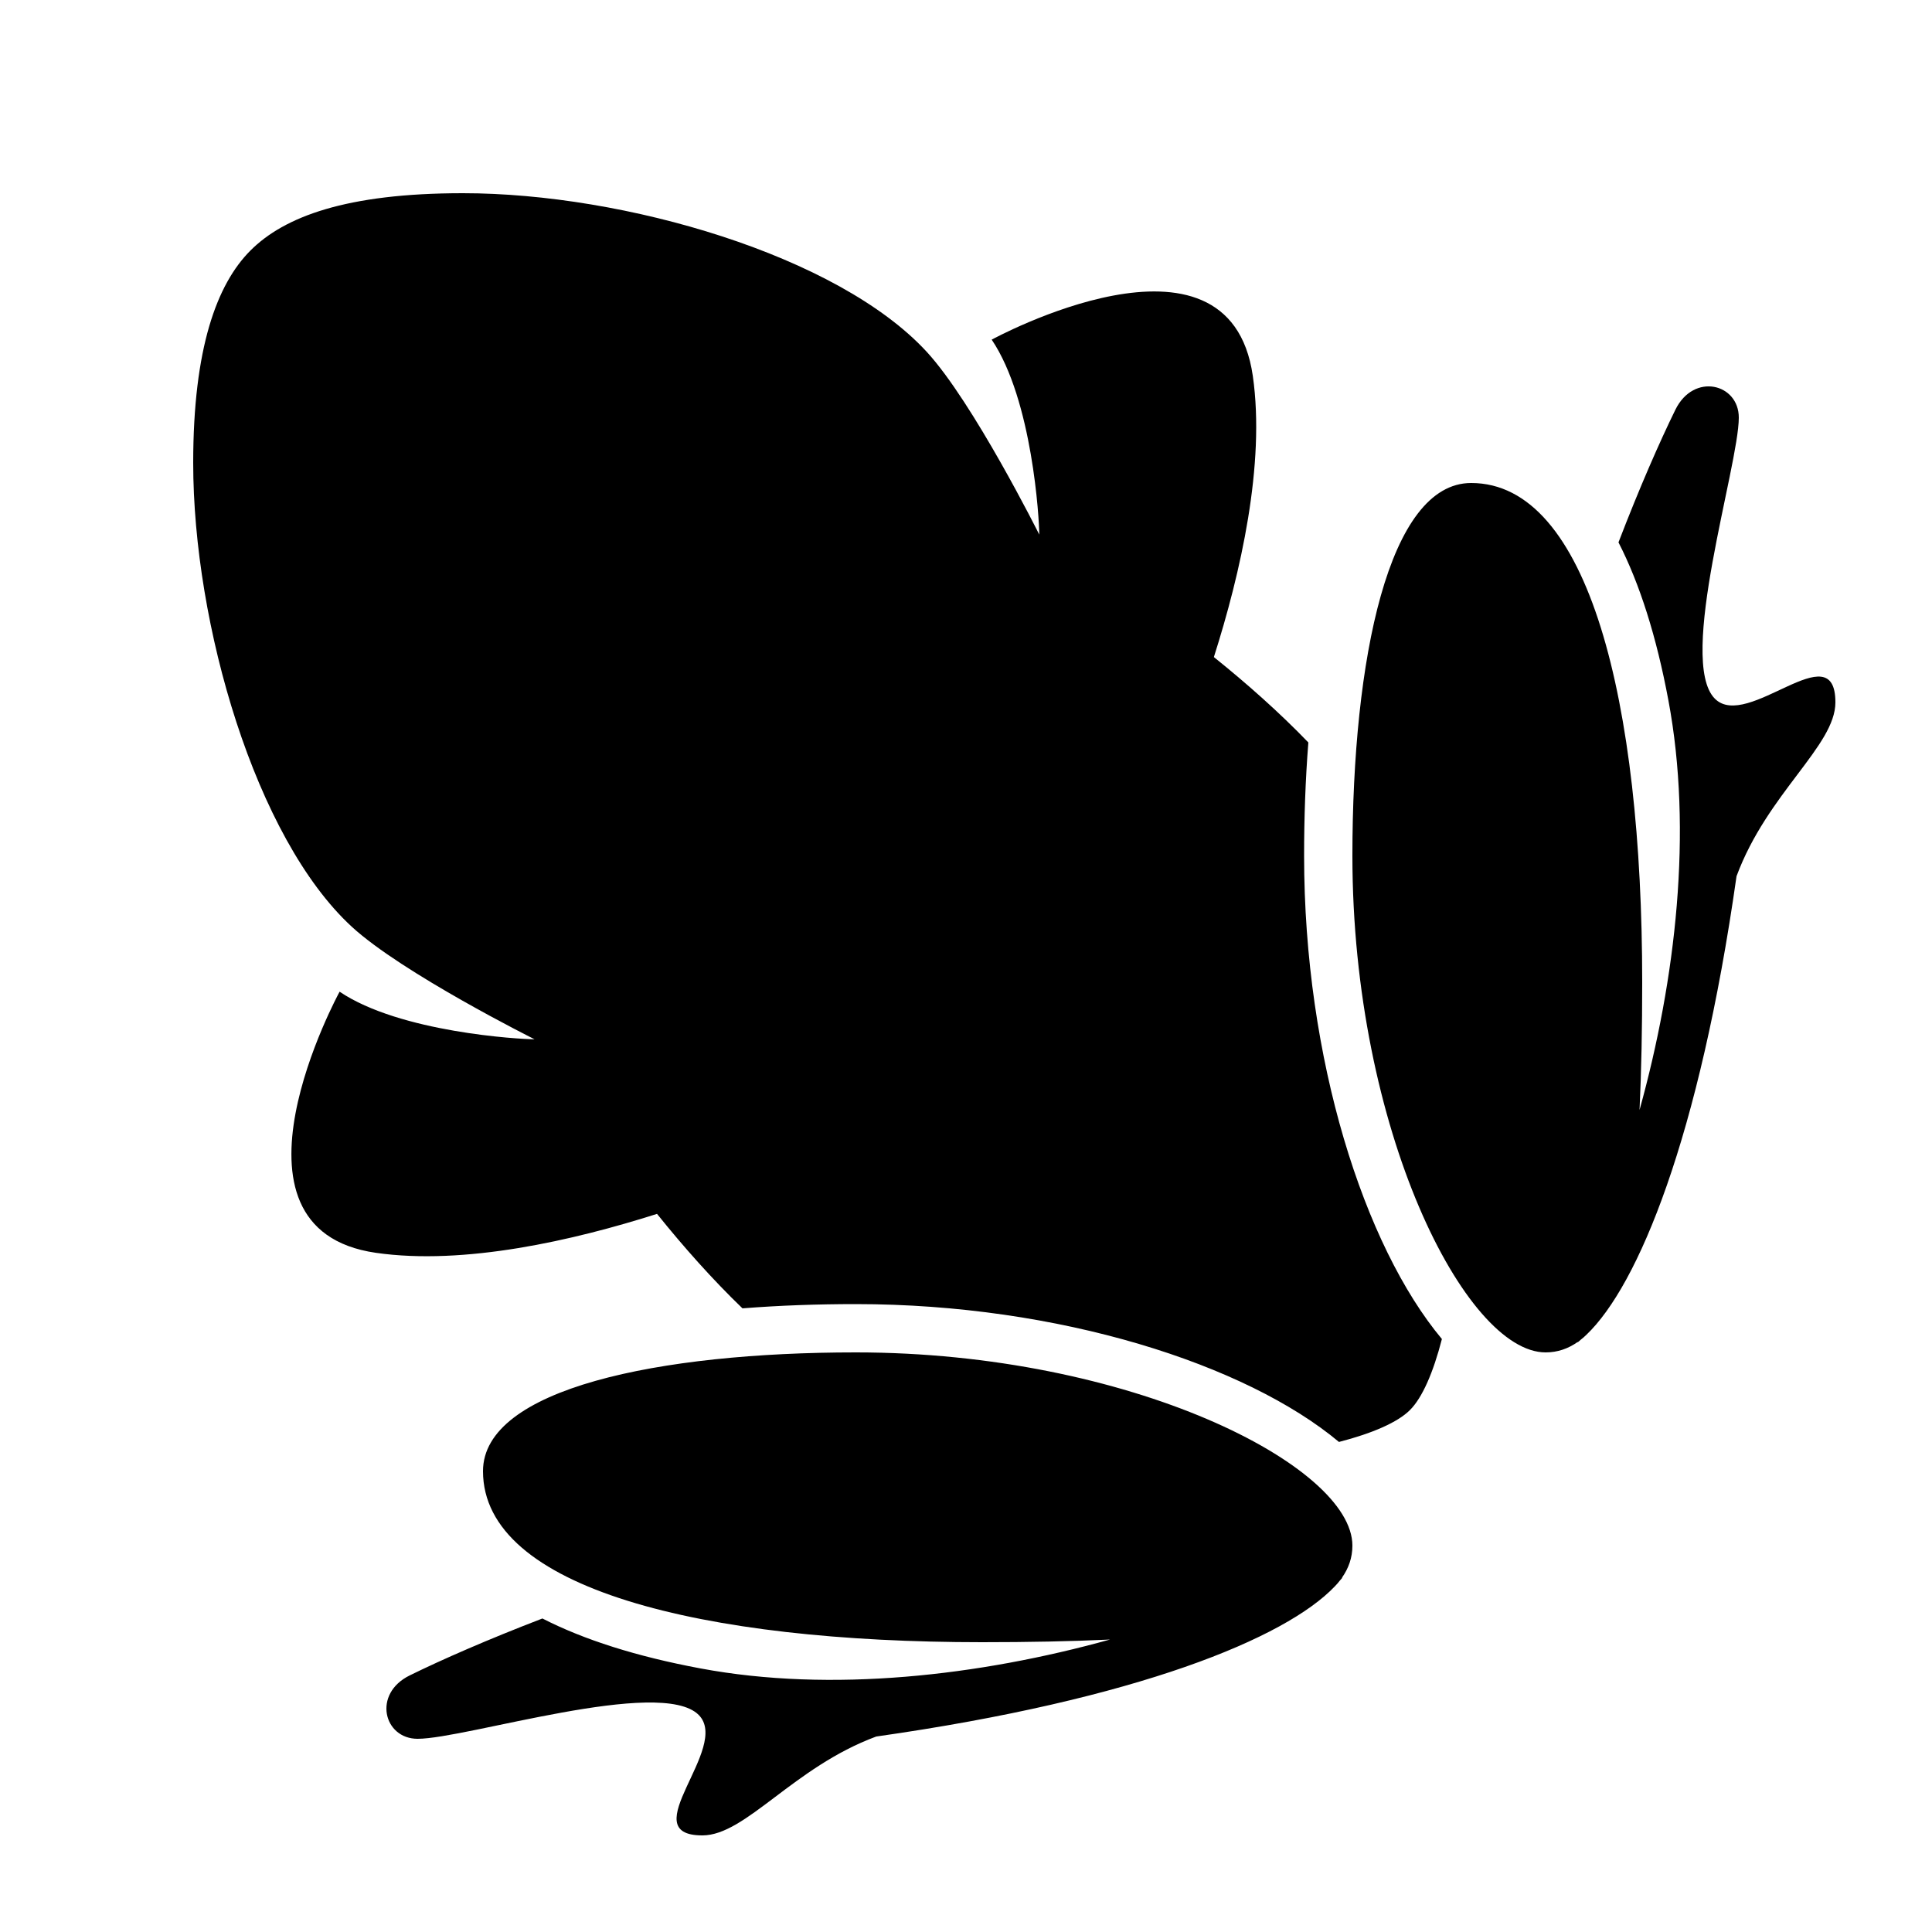 <?xml version="1.0" encoding="utf-8"?>
<!-- Generator: Adobe Illustrator 15.0.0, SVG Export Plug-In . SVG Version: 6.00 Build 0)  -->
<!DOCTYPE svg PUBLIC "-//W3C//DTD SVG 1.1//EN" "http://www.w3.org/Graphics/SVG/1.1/DTD/svg11.dtd">
<svg xmlns="http://www.w3.org/2000/svg" xmlns:xlink="http://www.w3.org/1999/xlink" version="1.1" id="Shape_5_2_" x="0px" y="0px" width="40px" height="40px" viewBox="0 0 40 40" enable-background="new 0 0 40 40" xml:space="preserve">
<g>
	<g>
		<path d="M17.718,28C13.644,28,10,28.75,10,30.459C10,32.893,14.534,34,20.333,34c0.955,0,1.84-0.017,2.649-0.055    c-2.702,0.75-5.771,1.104-8.478,0.598c-1.325-0.247-2.417-0.595-3.274-1.034c-1.132,0.435-2.083,0.852-2.746,1.178    C7.707,35.068,7.943,36,8.646,36c1,0,5.03-1.284,5.819-0.495C15.141,36.18,13.086,38,14.542,38c0.899,0,1.881-1.411,3.599-2.047    c5.416-0.77,8.475-2.038,9.494-3.108c0.039-0.039,0.074-0.081,0.107-0.123c0.015-0.018,0.034-0.036,0.048-0.055    c-0.002-0.002-0.004-0.003-0.005-0.004C27.921,32.469,28,32.251,28,32C28,30.343,23.39,28,17.718,28z M27.088,15.372    c-0.598-0.621-1.276-1.222-1.956-1.768c0.55-1.73,1.069-3.99,0.806-5.822c-0.495-3.433-5.406-0.75-5.406-0.75    c0.844,1.25,0.985,3.728,0.985,4.036c0,0-1.369-2.742-2.333-3.787C17.351,5.292,12.933,4,9.583,4C7.164,4,5.884,4.488,5.186,5.186    S4,7.21,4,9.583c0,3.35,1.292,7.768,3.28,9.601c1.044,0.963,3.787,2.333,3.787,2.333c-0.308,0-2.786-0.142-4.036-0.985    c0,0-2.683,4.911,0.75,5.406c1.832,0.264,4.092-0.256,5.822-0.806c0.546,0.68,1.148,1.358,1.769,1.956    C16.143,27.027,16.935,27,17.718,27c4.208,0,8.08,1.245,10.004,2.854c0.694-0.179,1.217-0.407,1.47-0.661    c0.254-0.253,0.482-0.775,0.661-1.47C28.245,25.798,27,21.927,27,17.718C27,16.935,27.027,16.143,27.088,15.372z M35.505,14.466    C34.716,13.676,36,9.646,36,8.646c0-0.704-0.932-0.939-1.313-0.163c-0.326,0.664-0.743,1.614-1.178,2.746    c0.439,0.857,0.787,1.95,1.034,3.274c0.507,2.707,0.152,5.776-0.598,8.478C33.983,22.173,34,21.288,34,20.333    C34,14.534,32.893,10,30.459,10C28.75,10,28,13.644,28,17.718C28,23.39,30.343,28,32,28c0.251,0,0.469-0.079,0.663-0.215    c0.001,0.001,0.002,0.003,0.004,0.005c0.019-0.014,0.037-0.033,0.055-0.048c0.042-0.033,0.084-0.068,0.123-0.107    c1.07-1.02,2.339-4.078,3.108-9.494C36.589,16.423,38,15.44,38,14.542C38,13.086,36.18,15.141,35.505,14.466z"/>
	</g>
</g>
</svg>
